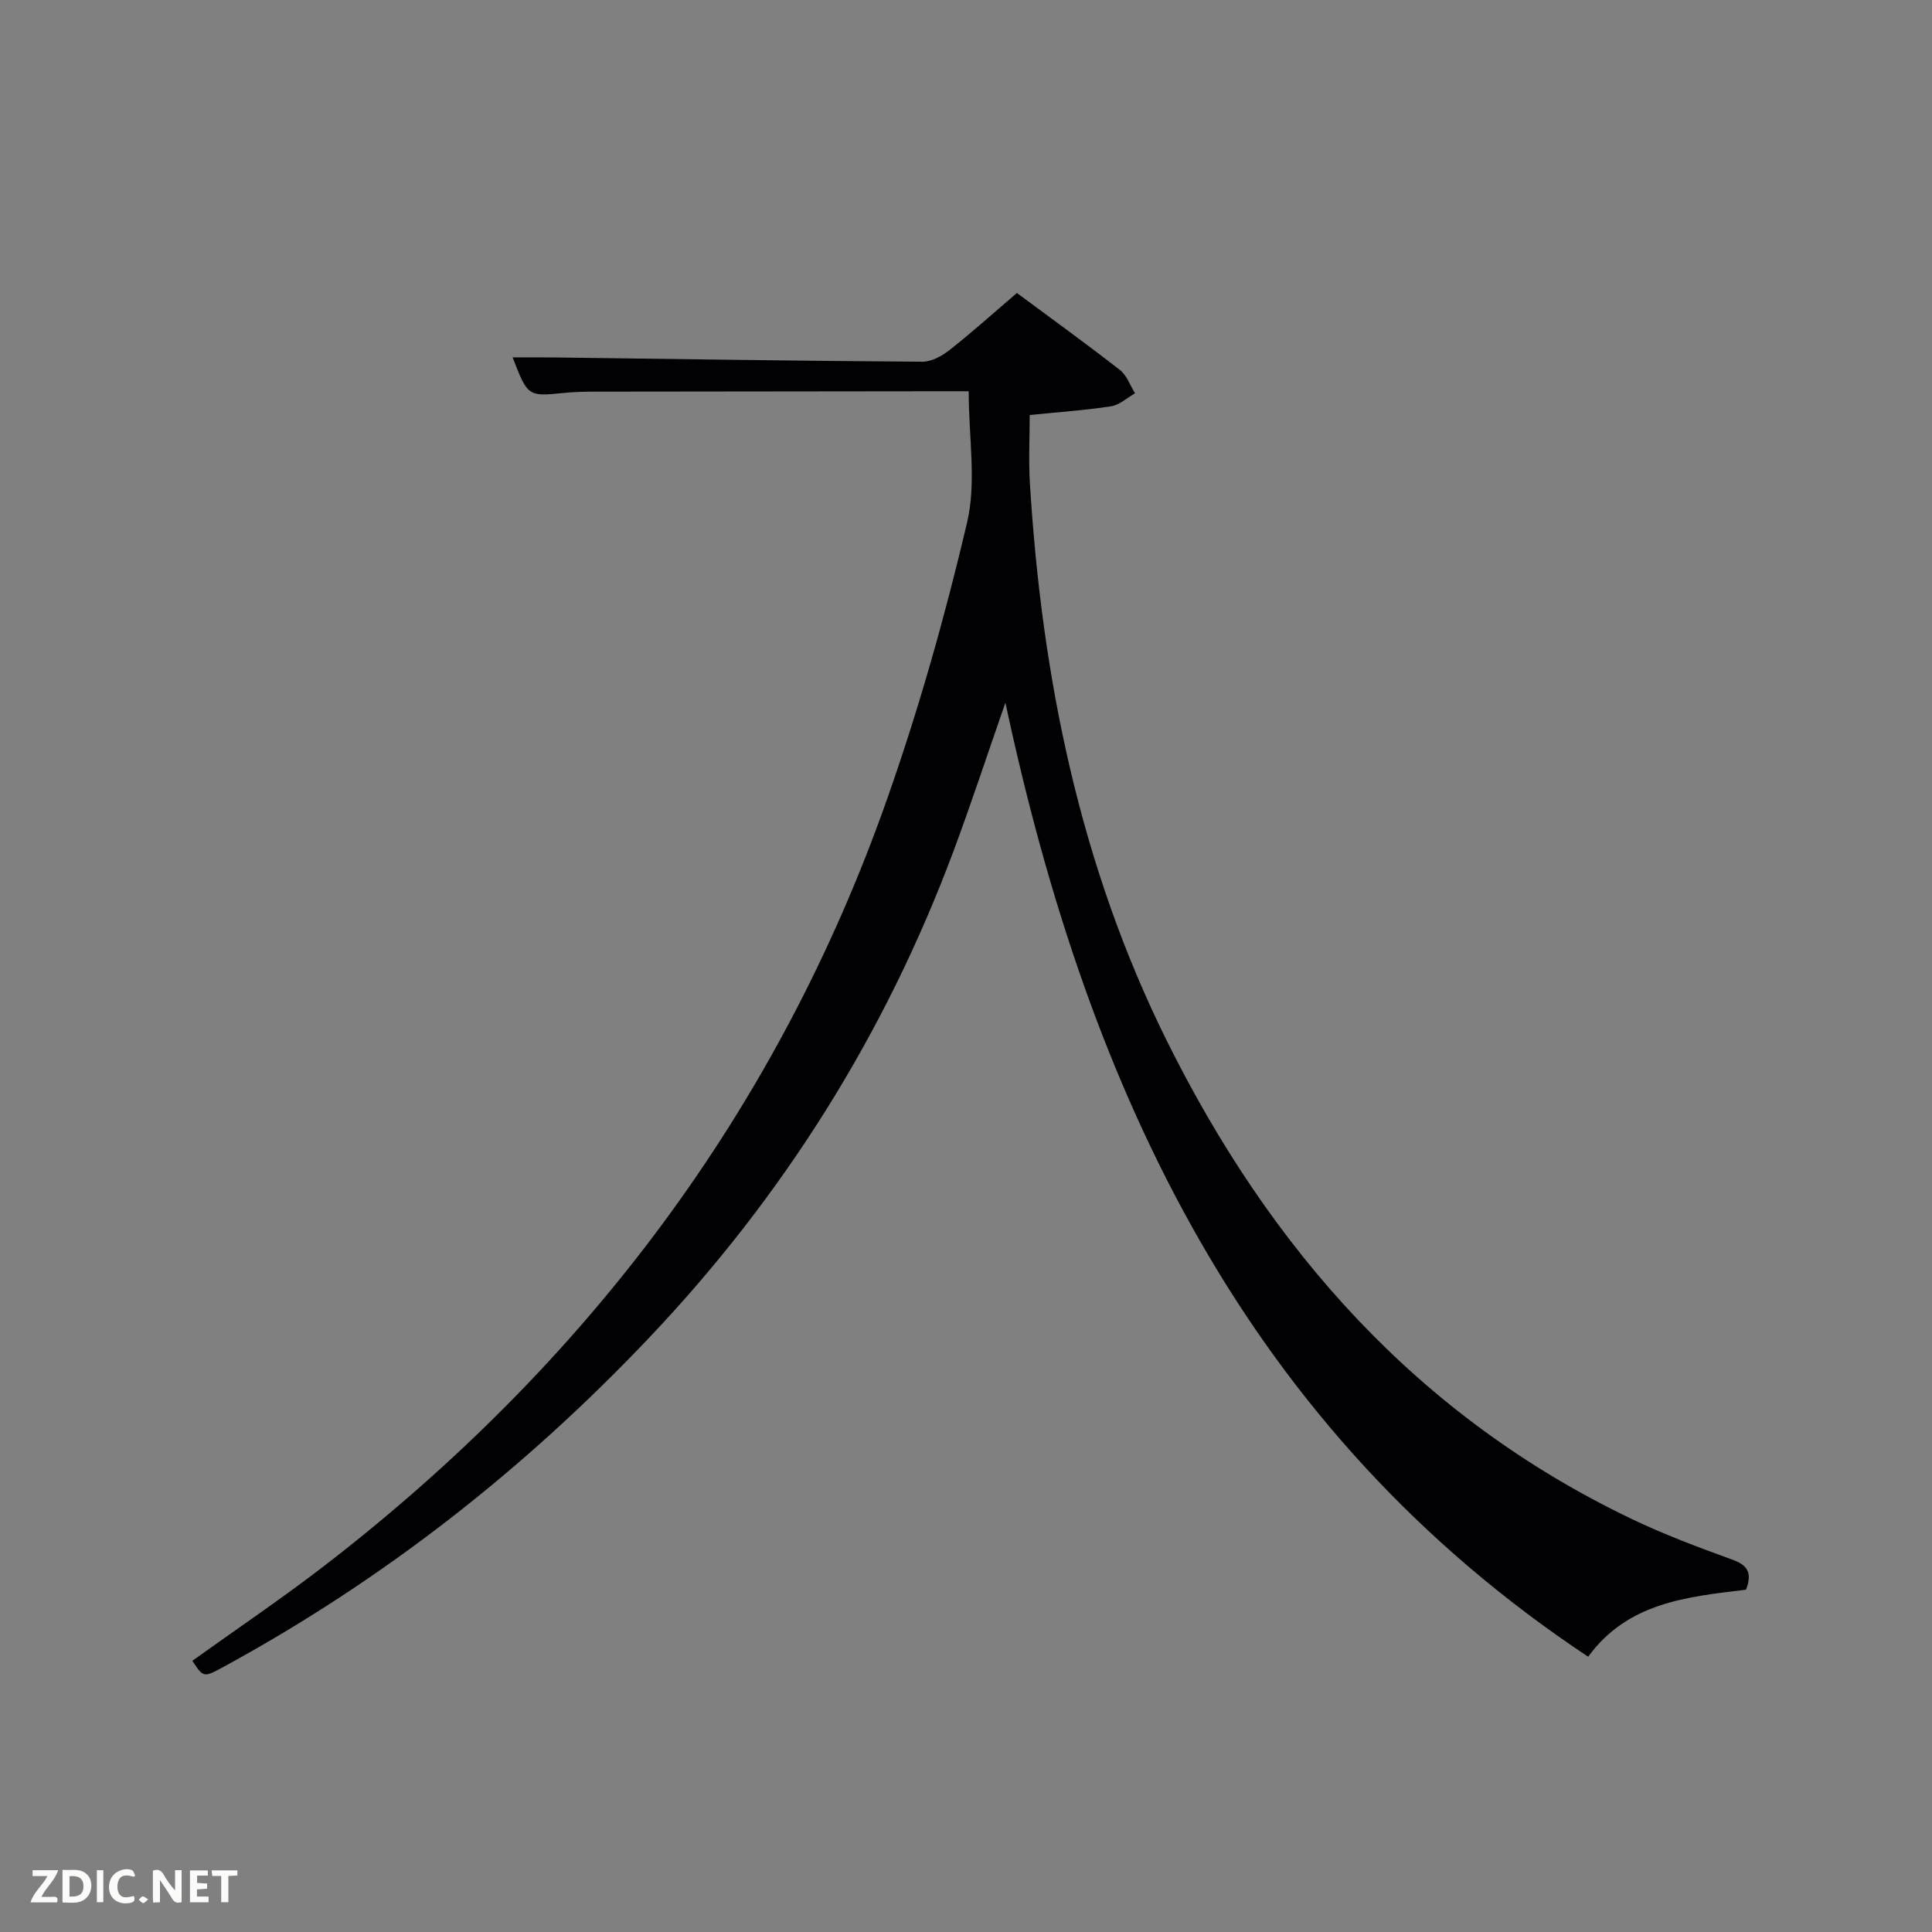 <svg enable-background="new 0 0 400 400" viewBox="0 0 400 400" xmlns="http://www.w3.org/2000/svg"><rect x="0" y="0" width="400" height="400" fill="#808080" stroke="none"/><path d="m361.5 329.13c-12.25 1.47-24.52 2.66-32.69 13.88-70.73-46.98-103.42-116.82-120.65-197.53-3.92 11.25-7.19 21.22-10.86 31.03-14.13 37.73-35.12 71.15-62.86 100.41-25.86 27.28-55.06 50.17-88.08 68.14-4.22 2.3-4.21 2.31-6.54-1.21 9.13-6.55 18.47-12.84 27.37-19.7 54.06-41.67 93.69-94.09 116.45-158.64 6.61-18.75 12.04-38 16.59-57.35 1.96-8.35.33-17.55.33-27.16-1.29 0-2.87 0-4.45 0-24.16.02-48.32.04-72.49.08-2.33 0-4.67.04-6.99.28-7.28.75-7.4.71-10.49-7.36 3.07 0 5.98-.03 8.9.01 25.31.32 50.61.72 75.92.88 1.9.01 4.09-1.2 5.66-2.44 4.69-3.7 9.14-7.71 13.92-11.79 7.24 5.37 14.39 10.53 21.33 15.94 1.43 1.11 2.1 3.19 3.13 4.83-1.65.93-3.22 2.42-4.97 2.69-5.39.83-10.85 1.2-16.84 1.8 0 4.63-.25 9.4.04 14.13 2.46 40.15 10.31 79.05 28.3 115.34 21.45 43.25 52 77.9 96.24 99.07 6.73 3.22 13.75 5.86 20.77 8.4 3.14 1.12 4.35 2.6 2.96 6.27z" fill="#010104"/><g fill="#fbfcfa"><path d="m37.59 393.81c-.92.31-1.52.05-2-.78-.7-1.2-1.52-2.34-2.47-3.78v4.59c-.55.03-.95.05-1.41.07-.03-.37-.06-.64-.06-.91 0-1.91 0-3.81 0-5.7 1.13-.41 1.77-.03 2.29.91.62 1.11 1.38 2.14 2.31 3.19v-4.2h1.35v6.61z"/><path d="m12.94 393.88v-6.75c1.9.19 3.93-.54 5.37 1.29.8 1.01.78 2.88.03 3.97-1.37 1.97-3.4 1.51-5.4 1.49m1.45-1.22c2.04.12 2.92-.58 2.89-2.21-.03-1.51-.98-2.19-2.89-2z"/><path d="m11.81 393.87h-5.49c.68-2.18 2.47-3.48 3.51-5.45h-3.08v-1.21h5.29c-.71 2.13-2.44 3.48-3.47 5.51.86 0 1.63.04 2.39-.01.79-.05 1.14.21.85 1.16"/><path d="m39.33 393.86v-6.61h3.7v1.07h-2.22v1.52c.68.04 1.34.09 2.07.13v1.07c-.72.05-1.38.09-2.1.14v1.48h2.4v1.19h-3.85z"/><path d="m27.71 388.56c-1.15-.3-2.46-.61-3.1.64-.37.73-.41 1.93-.06 2.67.63 1.35 1.99.93 3.17.68.35.94-.01 1.32-.93 1.46-1.62.25-3.05-.27-3.76-1.48-.72-1.24-.6-3.03.31-4.17.88-1.11 2.71-1.7 4-1.16.32.13.44.74.65 1.12-.1.08-.19.16-.28.24"/><path d="m49.15 387.24v1.07c-.59.02-1.17.05-1.87.08v5.44h-1.48v-5.44h-1.85c-.05-.4-.08-.73-.13-1.15z"/><path d="m20.06 387.21h1.33v6.62h-1.33z"/><path d="m30.68 393.25c-.49.38-.8.79-1.05.76-.32-.05-.6-.45-.9-.7.26-.24.51-.64.8-.67.29-.04.62.3 1.15.61"/></g></svg>